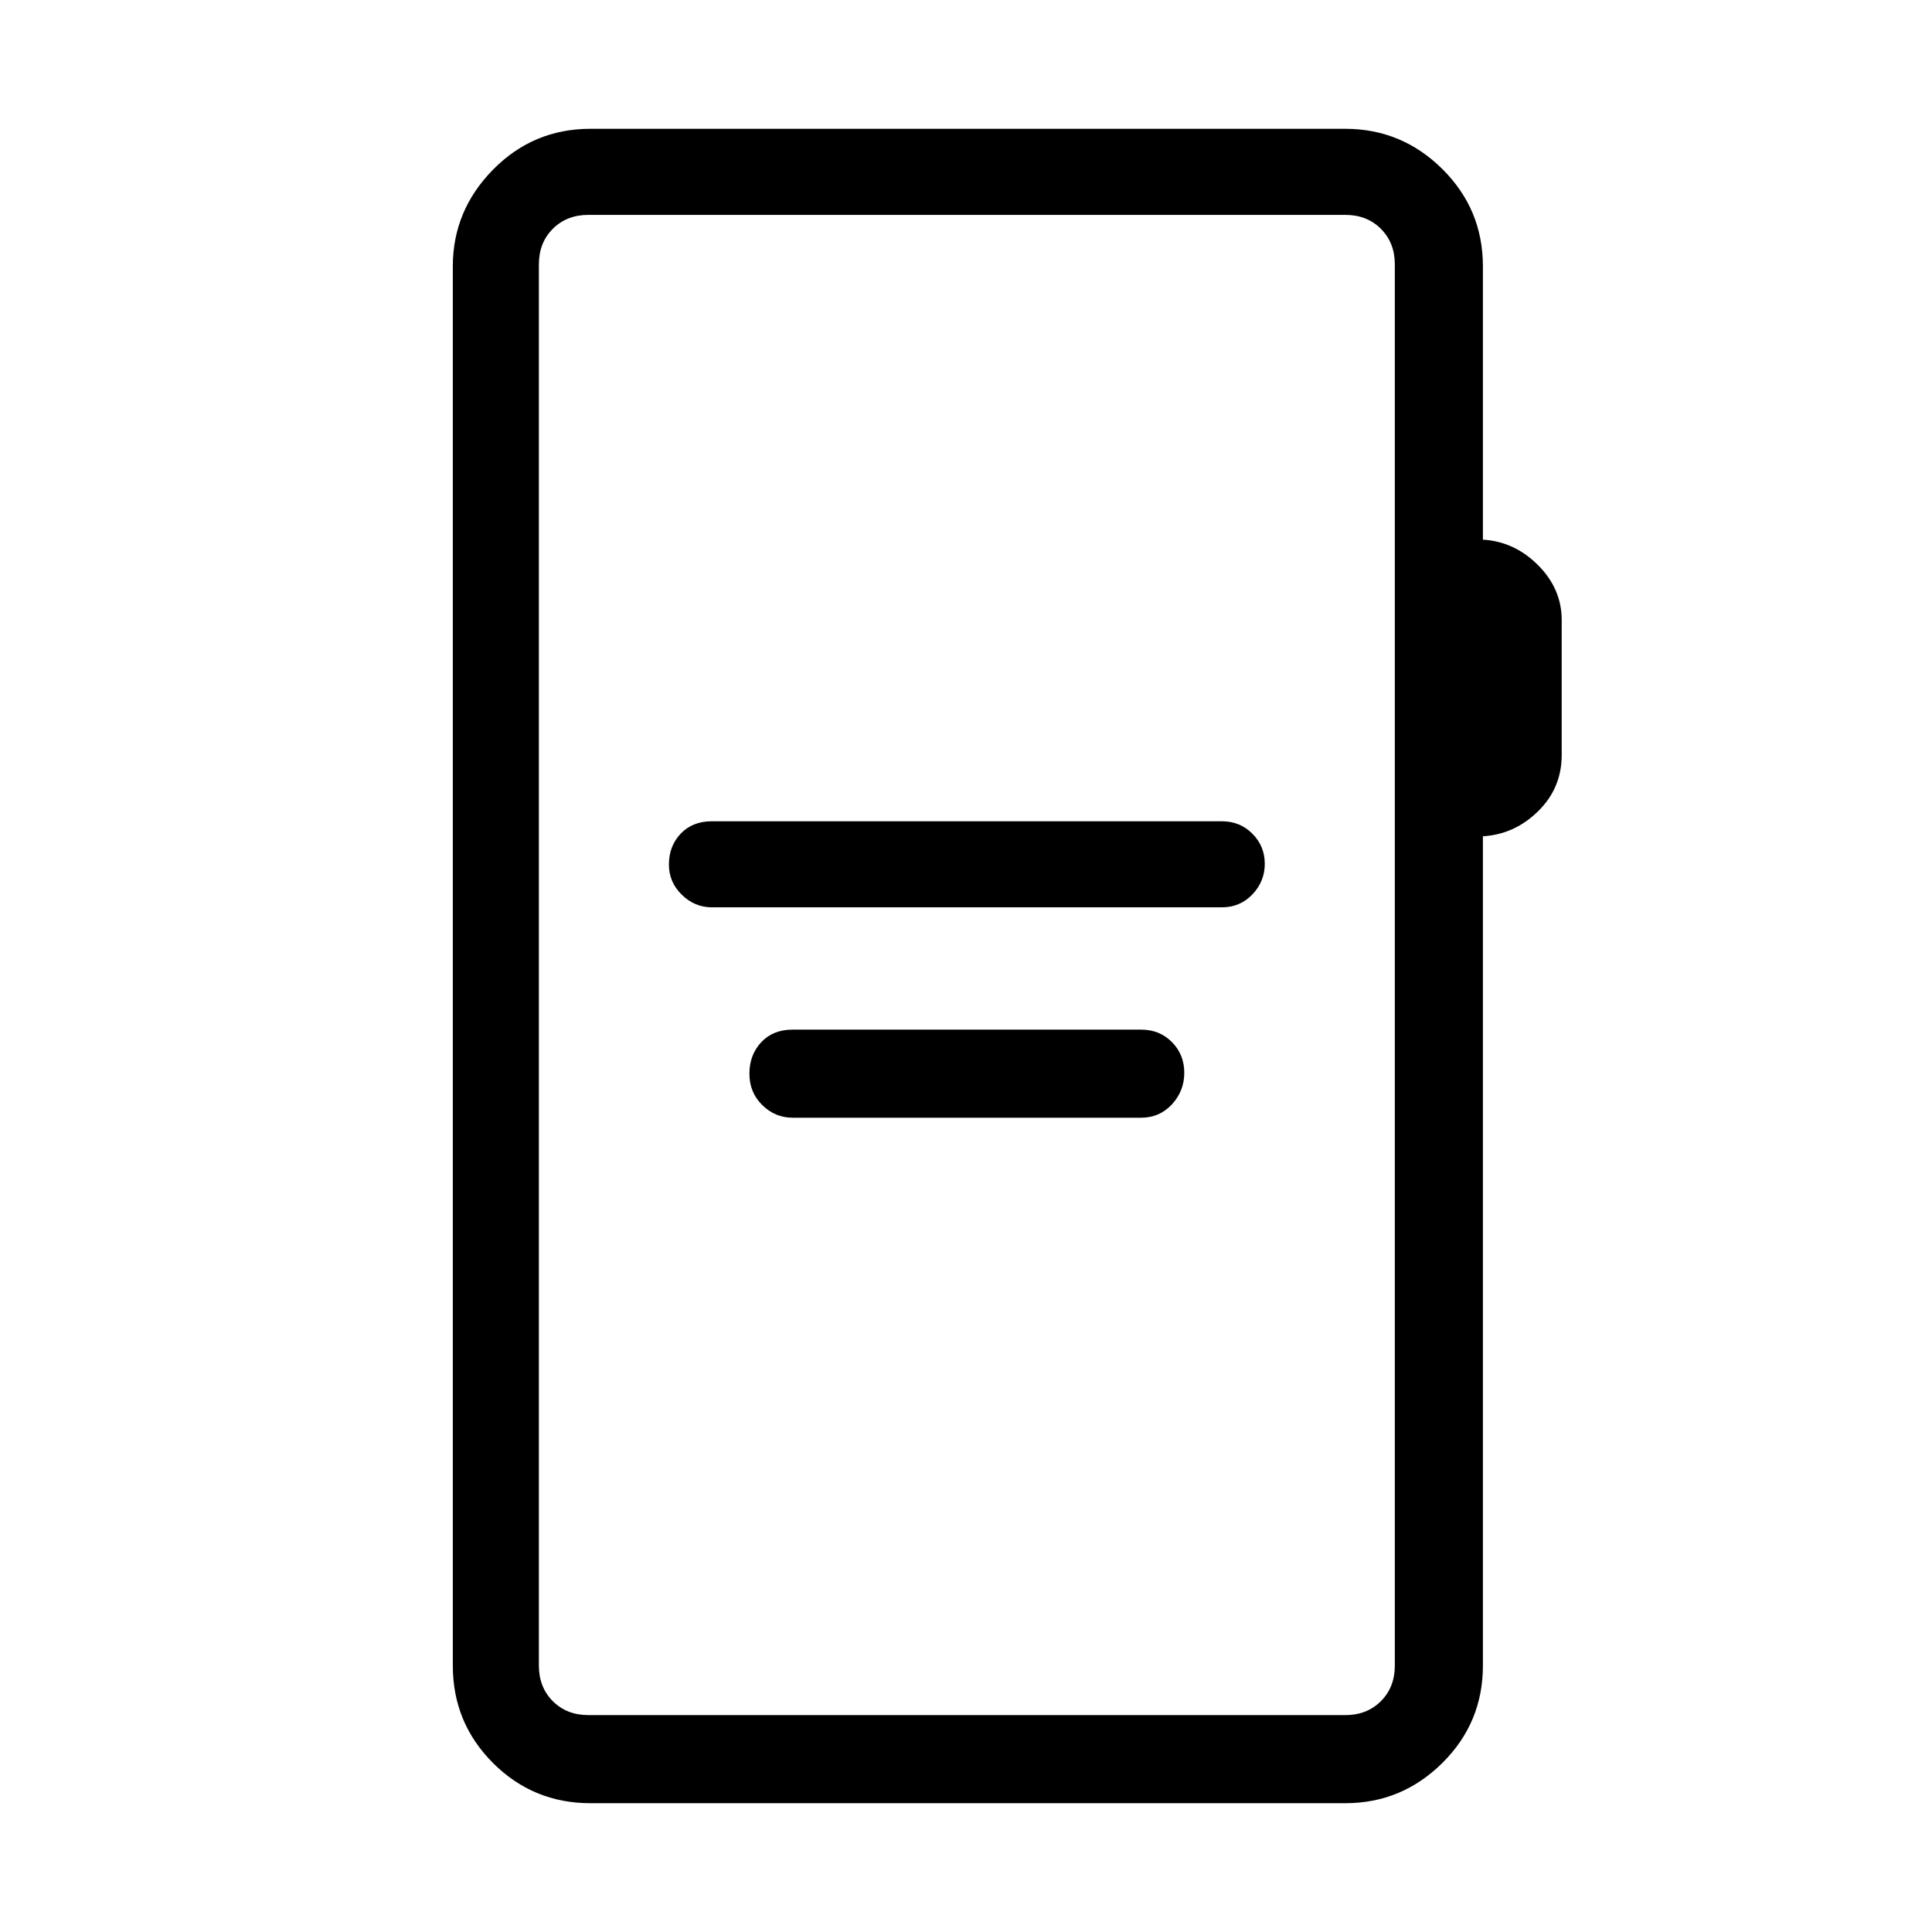<svg xmlns="http://www.w3.org/2000/svg" height="48" viewBox="0 -960 960 960" width="48"><path d="M353.77-509.15h253.31q9.12 0 15.25-6.44 6.13-6.45 6.13-15.19 0-8.75-6.13-14.94-6.13-6.2-15.25-6.2H353.77q-9.68 0-15.53 6.16-5.86 6.16-5.86 15.34 0 8.75 6.4 15.01 6.39 6.26 14.99 6.26Zm40 104.53h173.31q9.12 0 15.25-6.64 6.13-6.64 6.13-15.68 0-9.05-6.13-15.25-6.13-6.19-15.25-6.19H393.77q-9.68 0-15.53 6.27-5.86 6.27-5.86 15.61 0 9.35 6.4 15.62 6.39 6.26 14.99 6.26ZM293.38-64q-28.44 0-48.41-19.97Q225-103.94 225-132.38v-695.24q0-27.78 19.98-48.08 19.98-20.3 48.4-20.3h375.08q28.04 0 48.21 19.97 20.18 19.97 20.18 48.41v135.77q15.69.93 27.42 12.69Q776-667.4 776-651.9v67.05q0 16.46-11.73 27.96-11.73 11.51-27.42 12.43v412.08q0 28.44-20.18 48.41Q696.5-64 668.46-64H293.38Zm-1-43.77h376.08q10.77 0 17.69-6.92 6.93-6.93 6.93-17.69v-696.24q0-10.76-6.93-17.69-6.92-6.92-17.69-6.92H292.38q-10.76 0-17.69 6.92-6.92 6.93-6.92 17.69v696.24q0 10.76 6.92 17.69 6.93 6.92 17.69 6.92Zm-24.61 0v-745.46 745.46Z"/></svg>